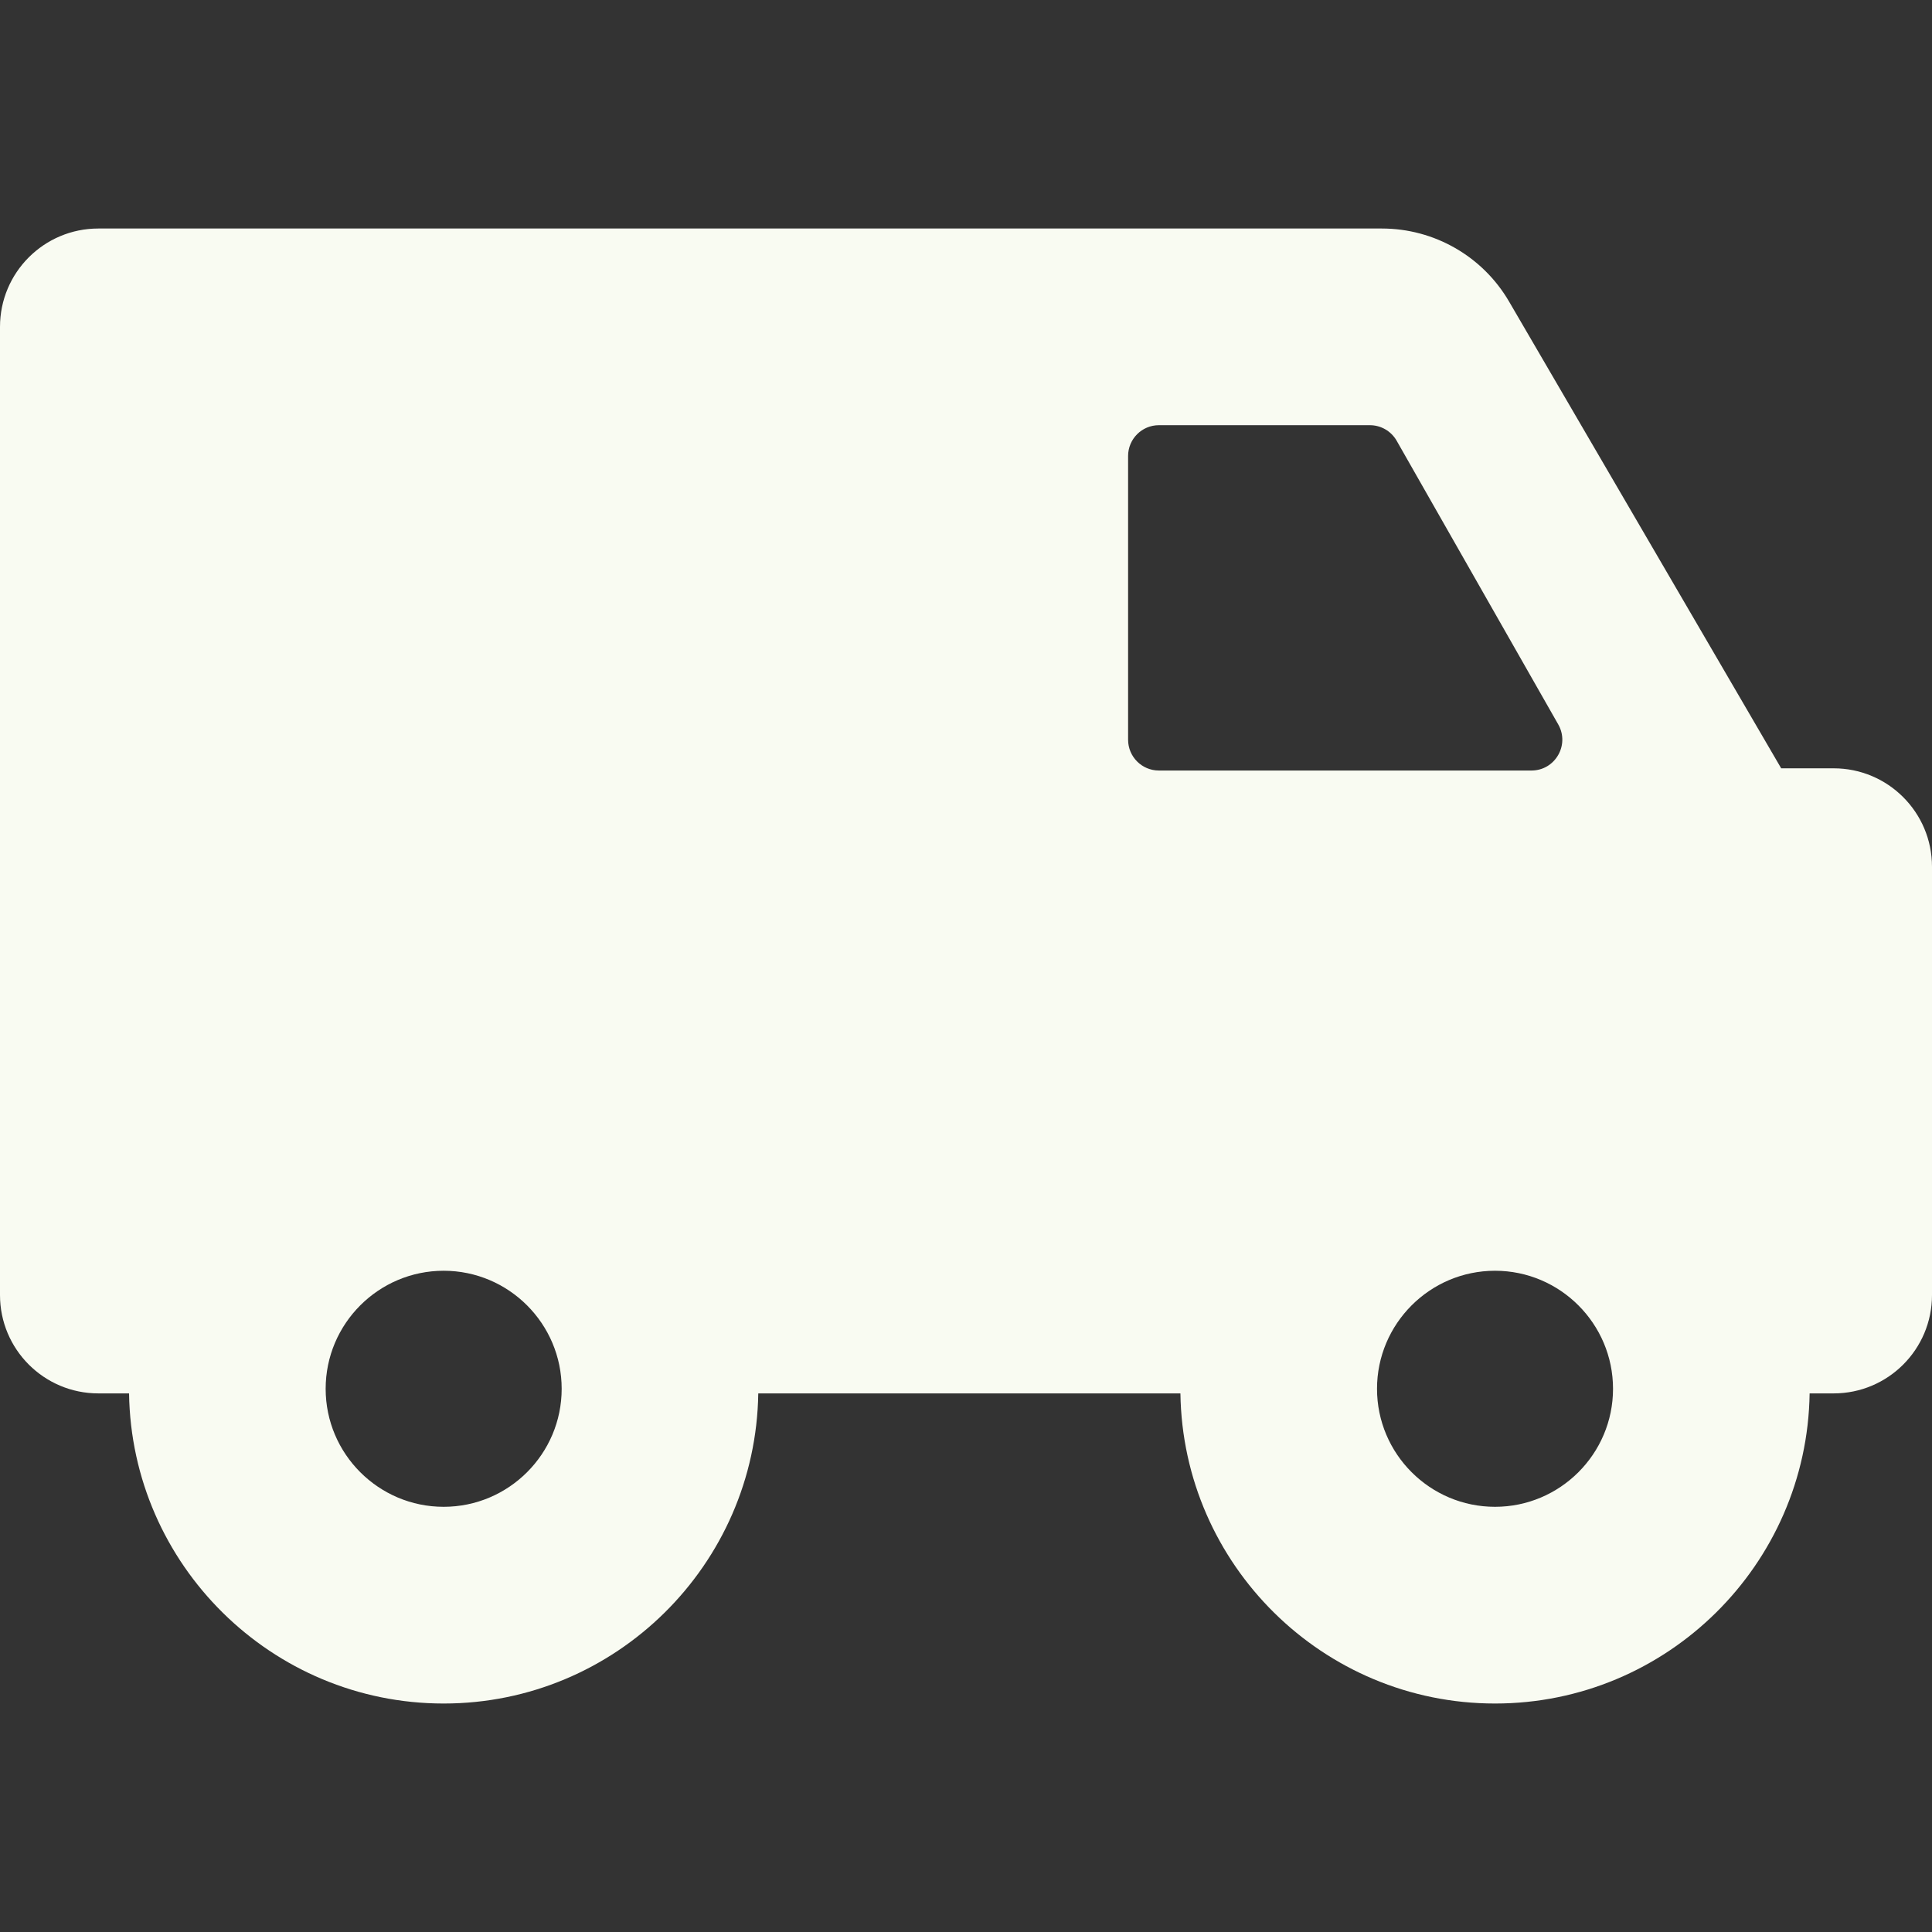<svg width="50" height="50" viewBox="0 0 50 50" fill="none" xmlns="http://www.w3.org/2000/svg">
<rect x="0" y="0" width="50" height="50" fill="#333333" stroke="none"/>
<path d="M47.455 19.884H46.097L39.055 7.805C38.373 6.634 37.119 5.914 35.763 5.914H2.545C1.14 5.914 0 7.053 0 8.459V33.516C0 34.921 1.14 36.061 2.545 36.061H3.34C3.404 40.497 7.031 44.087 11.482 44.087C15.933 44.087 19.559 40.497 19.624 36.061H30.549C30.613 40.497 34.24 44.087 38.691 44.087C43.142 44.087 46.769 40.497 46.833 36.061H47.455C48.86 36.061 50 34.921 50 33.516V22.43C50 21.024 48.86 19.884 47.455 19.884ZM39.634 19.941H29.992C29.552 19.941 29.195 19.584 29.195 19.143V11.802C29.195 11.361 29.552 11.004 29.992 11.004H35.453C35.739 11.004 36.004 11.158 36.146 11.407L40.327 18.748C40.63 19.28 40.246 19.941 39.634 19.941ZM11.482 38.996C9.798 38.996 8.428 37.626 8.428 35.942C8.428 34.258 9.798 32.887 11.482 32.887C13.166 32.887 14.536 34.258 14.536 35.942C14.536 37.626 13.166 38.996 11.482 38.996ZM38.691 38.996C37.007 38.996 35.637 37.626 35.637 35.942C35.637 34.258 37.007 32.887 38.691 32.887C40.375 32.887 41.745 34.258 41.745 35.942C41.745 37.626 40.375 38.996 38.691 38.996Z" fill="#F9FBF2"/>
</svg>
